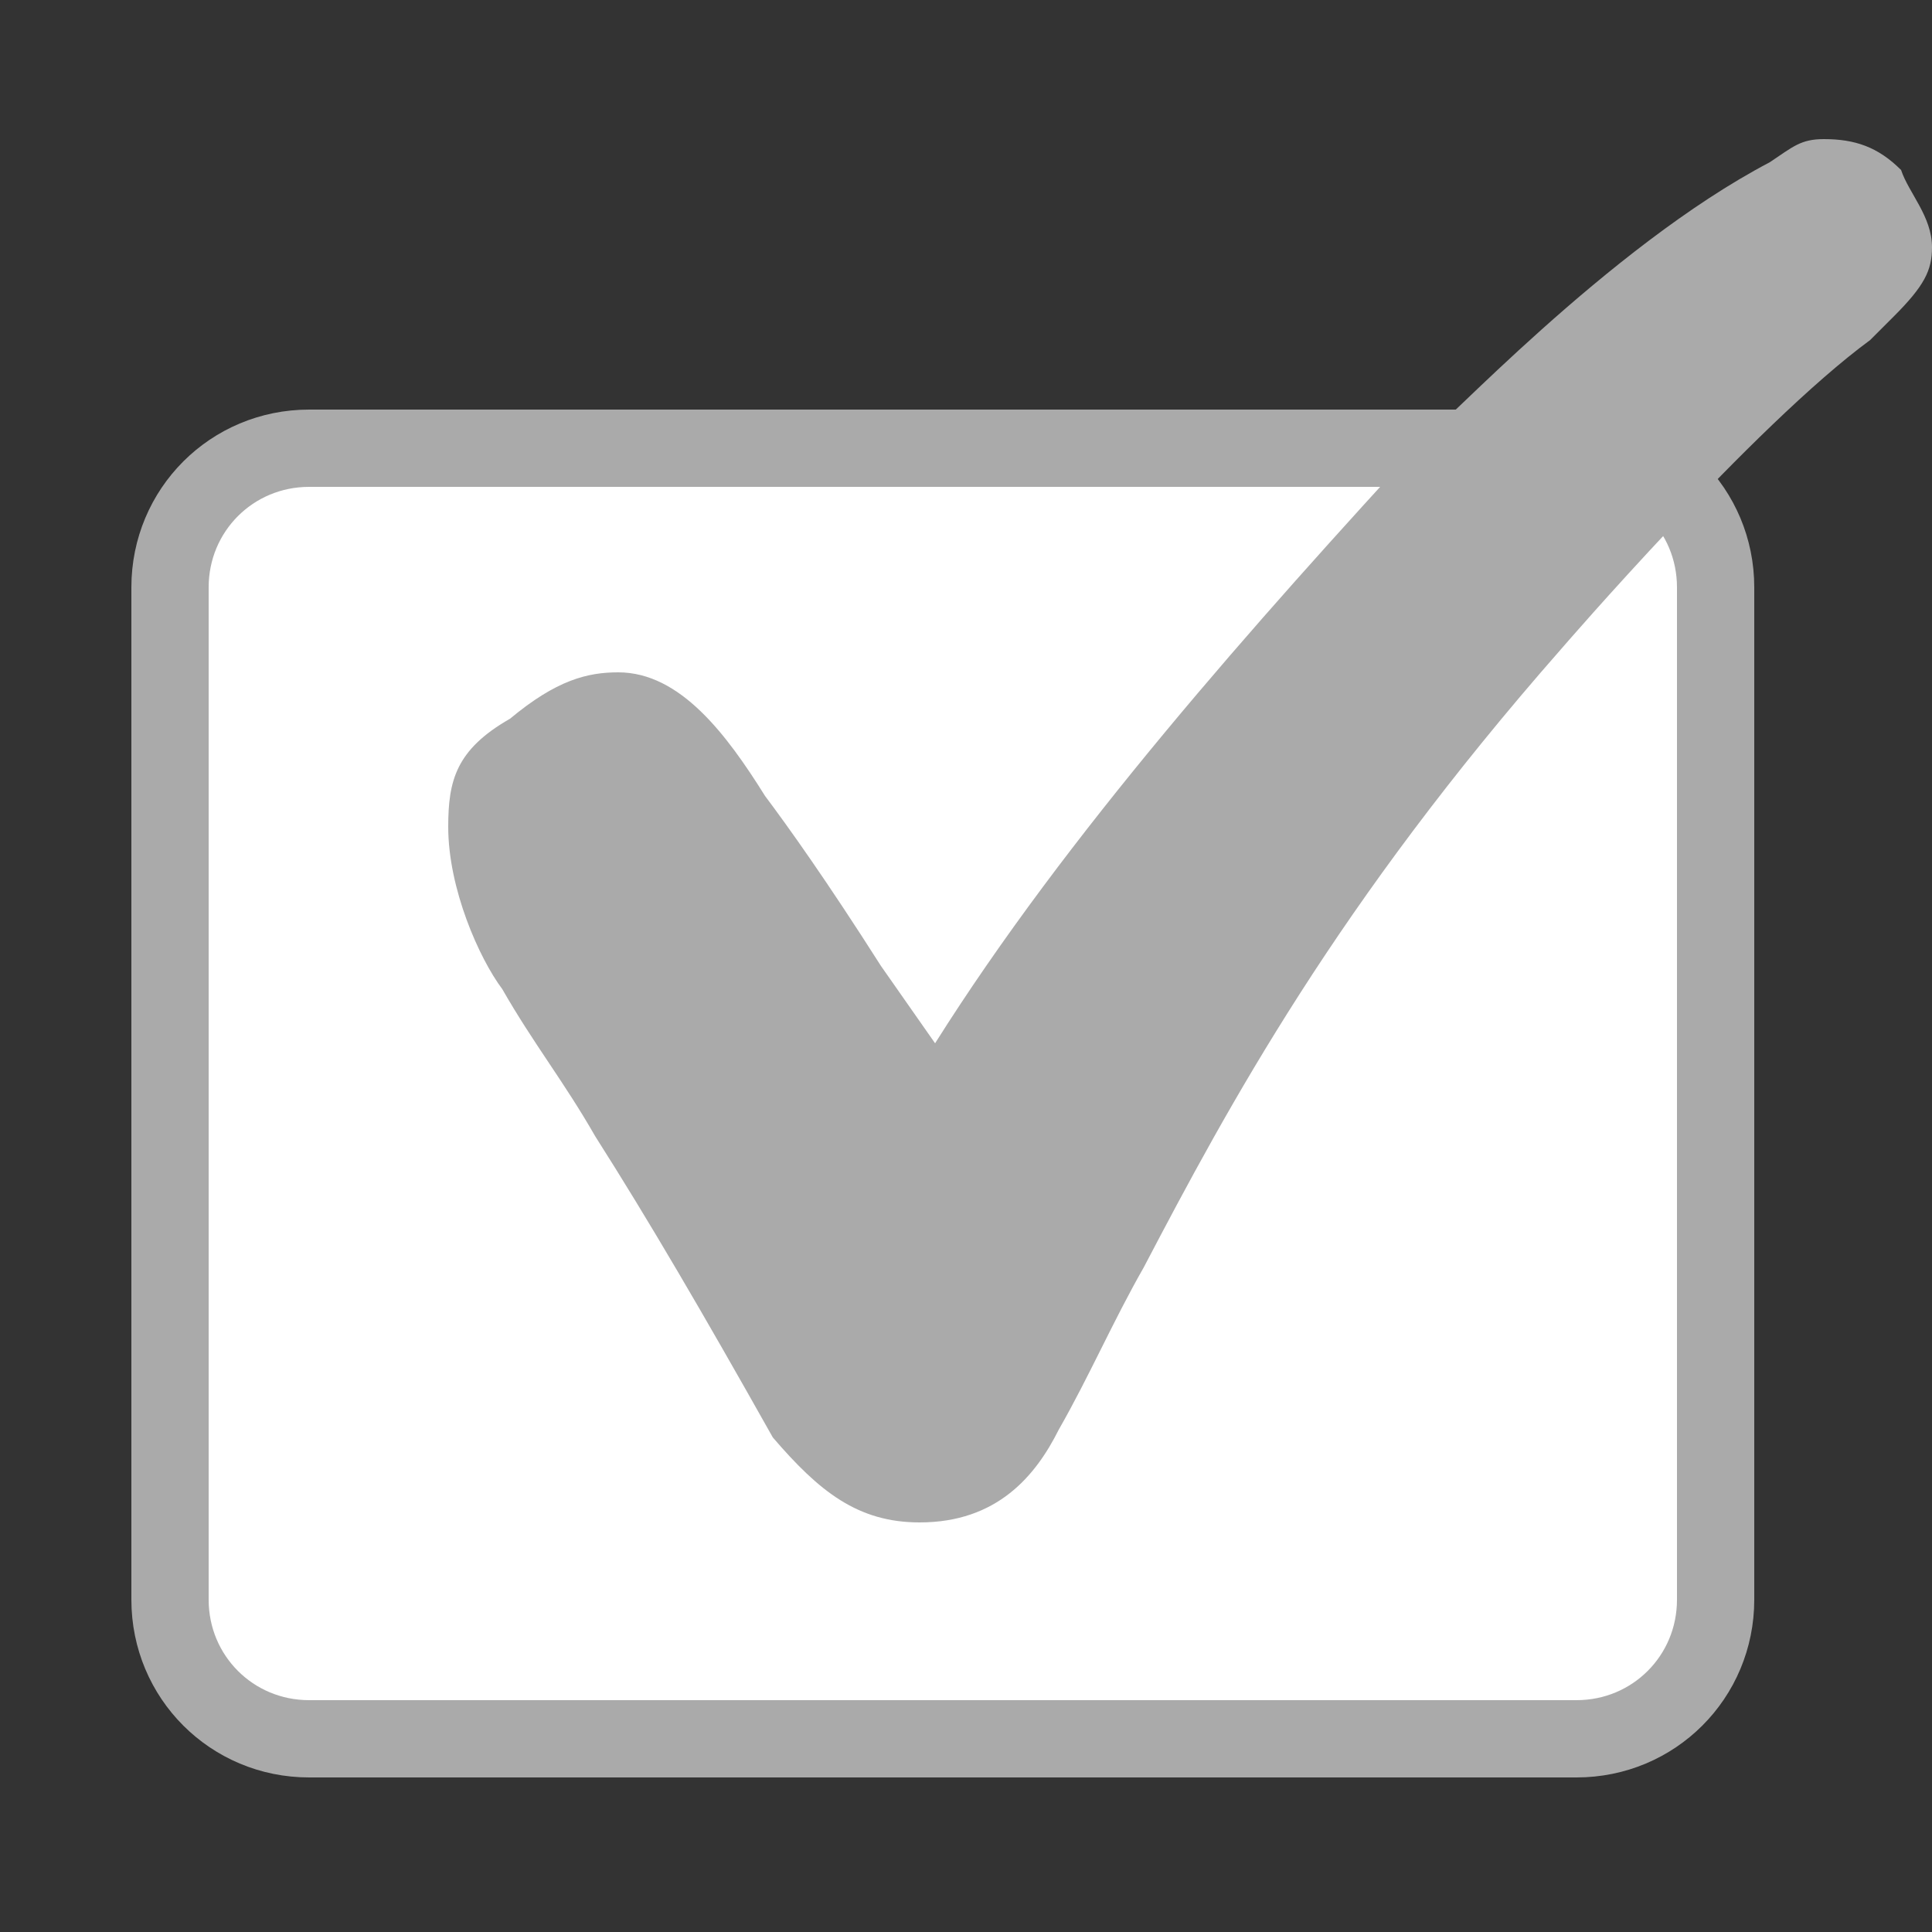 <?xml version="1.0" encoding="utf-8"?>
<!-- Generator: Adobe Illustrator 17.1.0, SVG Export Plug-In . SVG Version: 6.00 Build 0)  -->
<!DOCTYPE svg PUBLIC "-//W3C//DTD SVG 1.1//EN" "http://www.w3.org/Graphics/SVG/1.1/DTD/svg11.dtd">
<svg version="1.1" id="Layer_1" xmlns="http://www.w3.org/2000/svg" xmlns:xlink="http://www.w3.org/1999/xlink" x="0px" y="0px"
	 viewBox="0 0 25 25" enable-background="new 0 0 25 25" xml:space="preserve">
<rect x="0" y="0" width="25" height="25" fill="#333333" stroke="none"/>
<path fill="#FFFFFF" stroke="#AAAAAA" stroke-miterlimit="10" d="M22.2,20.7c0,1-0.8,1.8-1.8,1.8H4c-1,0-1.8-0.8-1.8-1.8V7.6
	c0-1,0.8-1.8,1.8-1.8h16.4c1,0,1.8,0.8,1.8,1.8V20.7z"/>
<path fill="#AAAAAA" d="M22.9,2.1L22.9,2.1c-2.1,1.1-4.3,3.5-4.4,3.5c-2.3,2.5-4.7,5.2-6.4,7.9l-0.7-1c-0.7-1.1-1.2-1.8-1.5-2.2
	C9.4,9.5,8.8,8.7,8,8.7c-0.4,0-0.8,0.1-1.4,0.6c-0.7,0.4-0.8,0.8-0.8,1.4c0,0.8,0.4,1.7,0.7,2.1c0.4,0.7,0.8,1.2,1.2,1.9
	c0.7,1.1,1.4,2.3,2.3,3.9c0.6,0.7,1.1,1.1,1.9,1.1c1,0,1.5-0.6,1.8-1.2c0.4-0.7,0.7-1.4,1.1-2.1c1.1-2.1,2.5-4.7,5.4-8
	c0,0,2.5-2.9,4-4c0,0,0.1-0.1,0.3-0.3C24.9,3.7,25,3.5,25,3.2c0-0.4-0.3-0.7-0.4-1c-0.3-0.3-0.6-0.4-1-0.4
	C23.3,1.8,23.2,1.9,22.9,2.1"/>
</svg>
